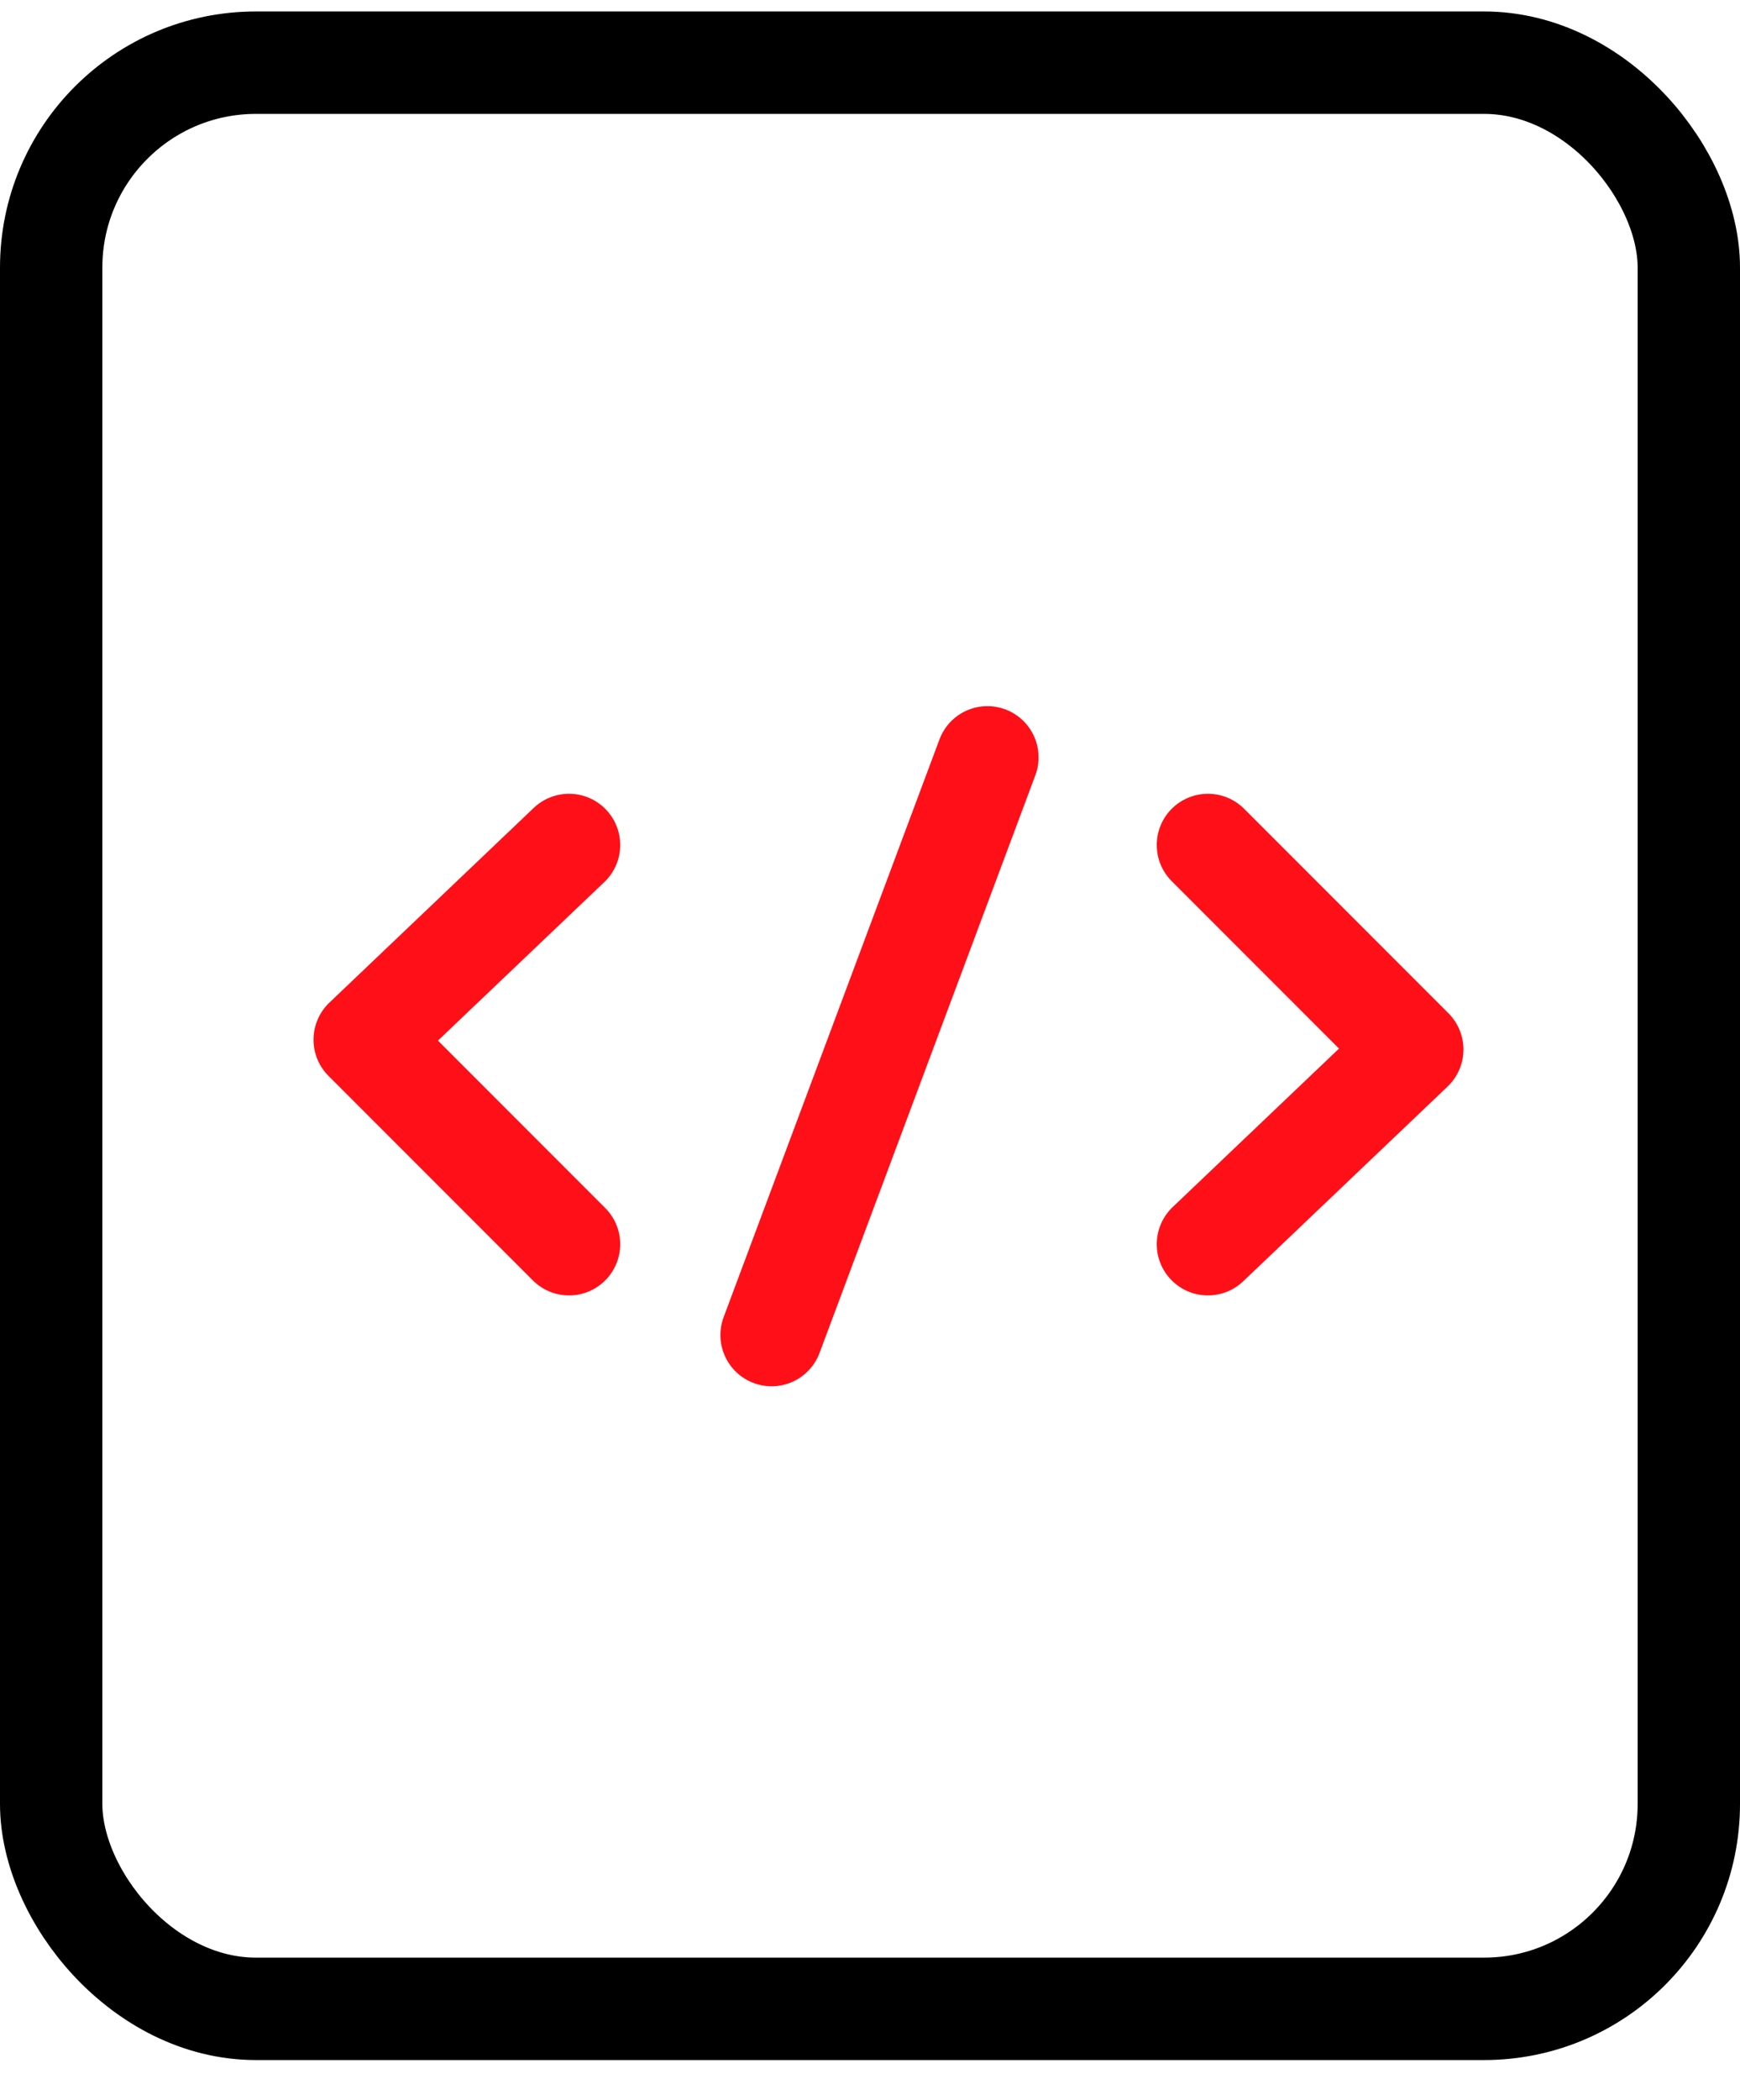 <svg width="34" height="41" viewBox="0 0 34 41" fill="none" xmlns="http://www.w3.org/2000/svg">
<rect x="1" y="1.224" width="32" height="38" rx="4" stroke="black" stroke-width="2"/>
<path d="M11.119 16.499L7.126 20.301L11.119 24.294" stroke="#FF1019" stroke-width="2" stroke-linecap="round" stroke-linejoin="round"/>
<path d="M23.603 24.294L27.596 20.492L23.603 16.499" stroke="#FF1019" stroke-width="2" stroke-linecap="round" stroke-linejoin="round"/>
<path d="M15.077 26.068L19.294 14.788" stroke="#FF1019" stroke-width="2" stroke-linecap="round" stroke-linejoin="round"/>
</svg>
